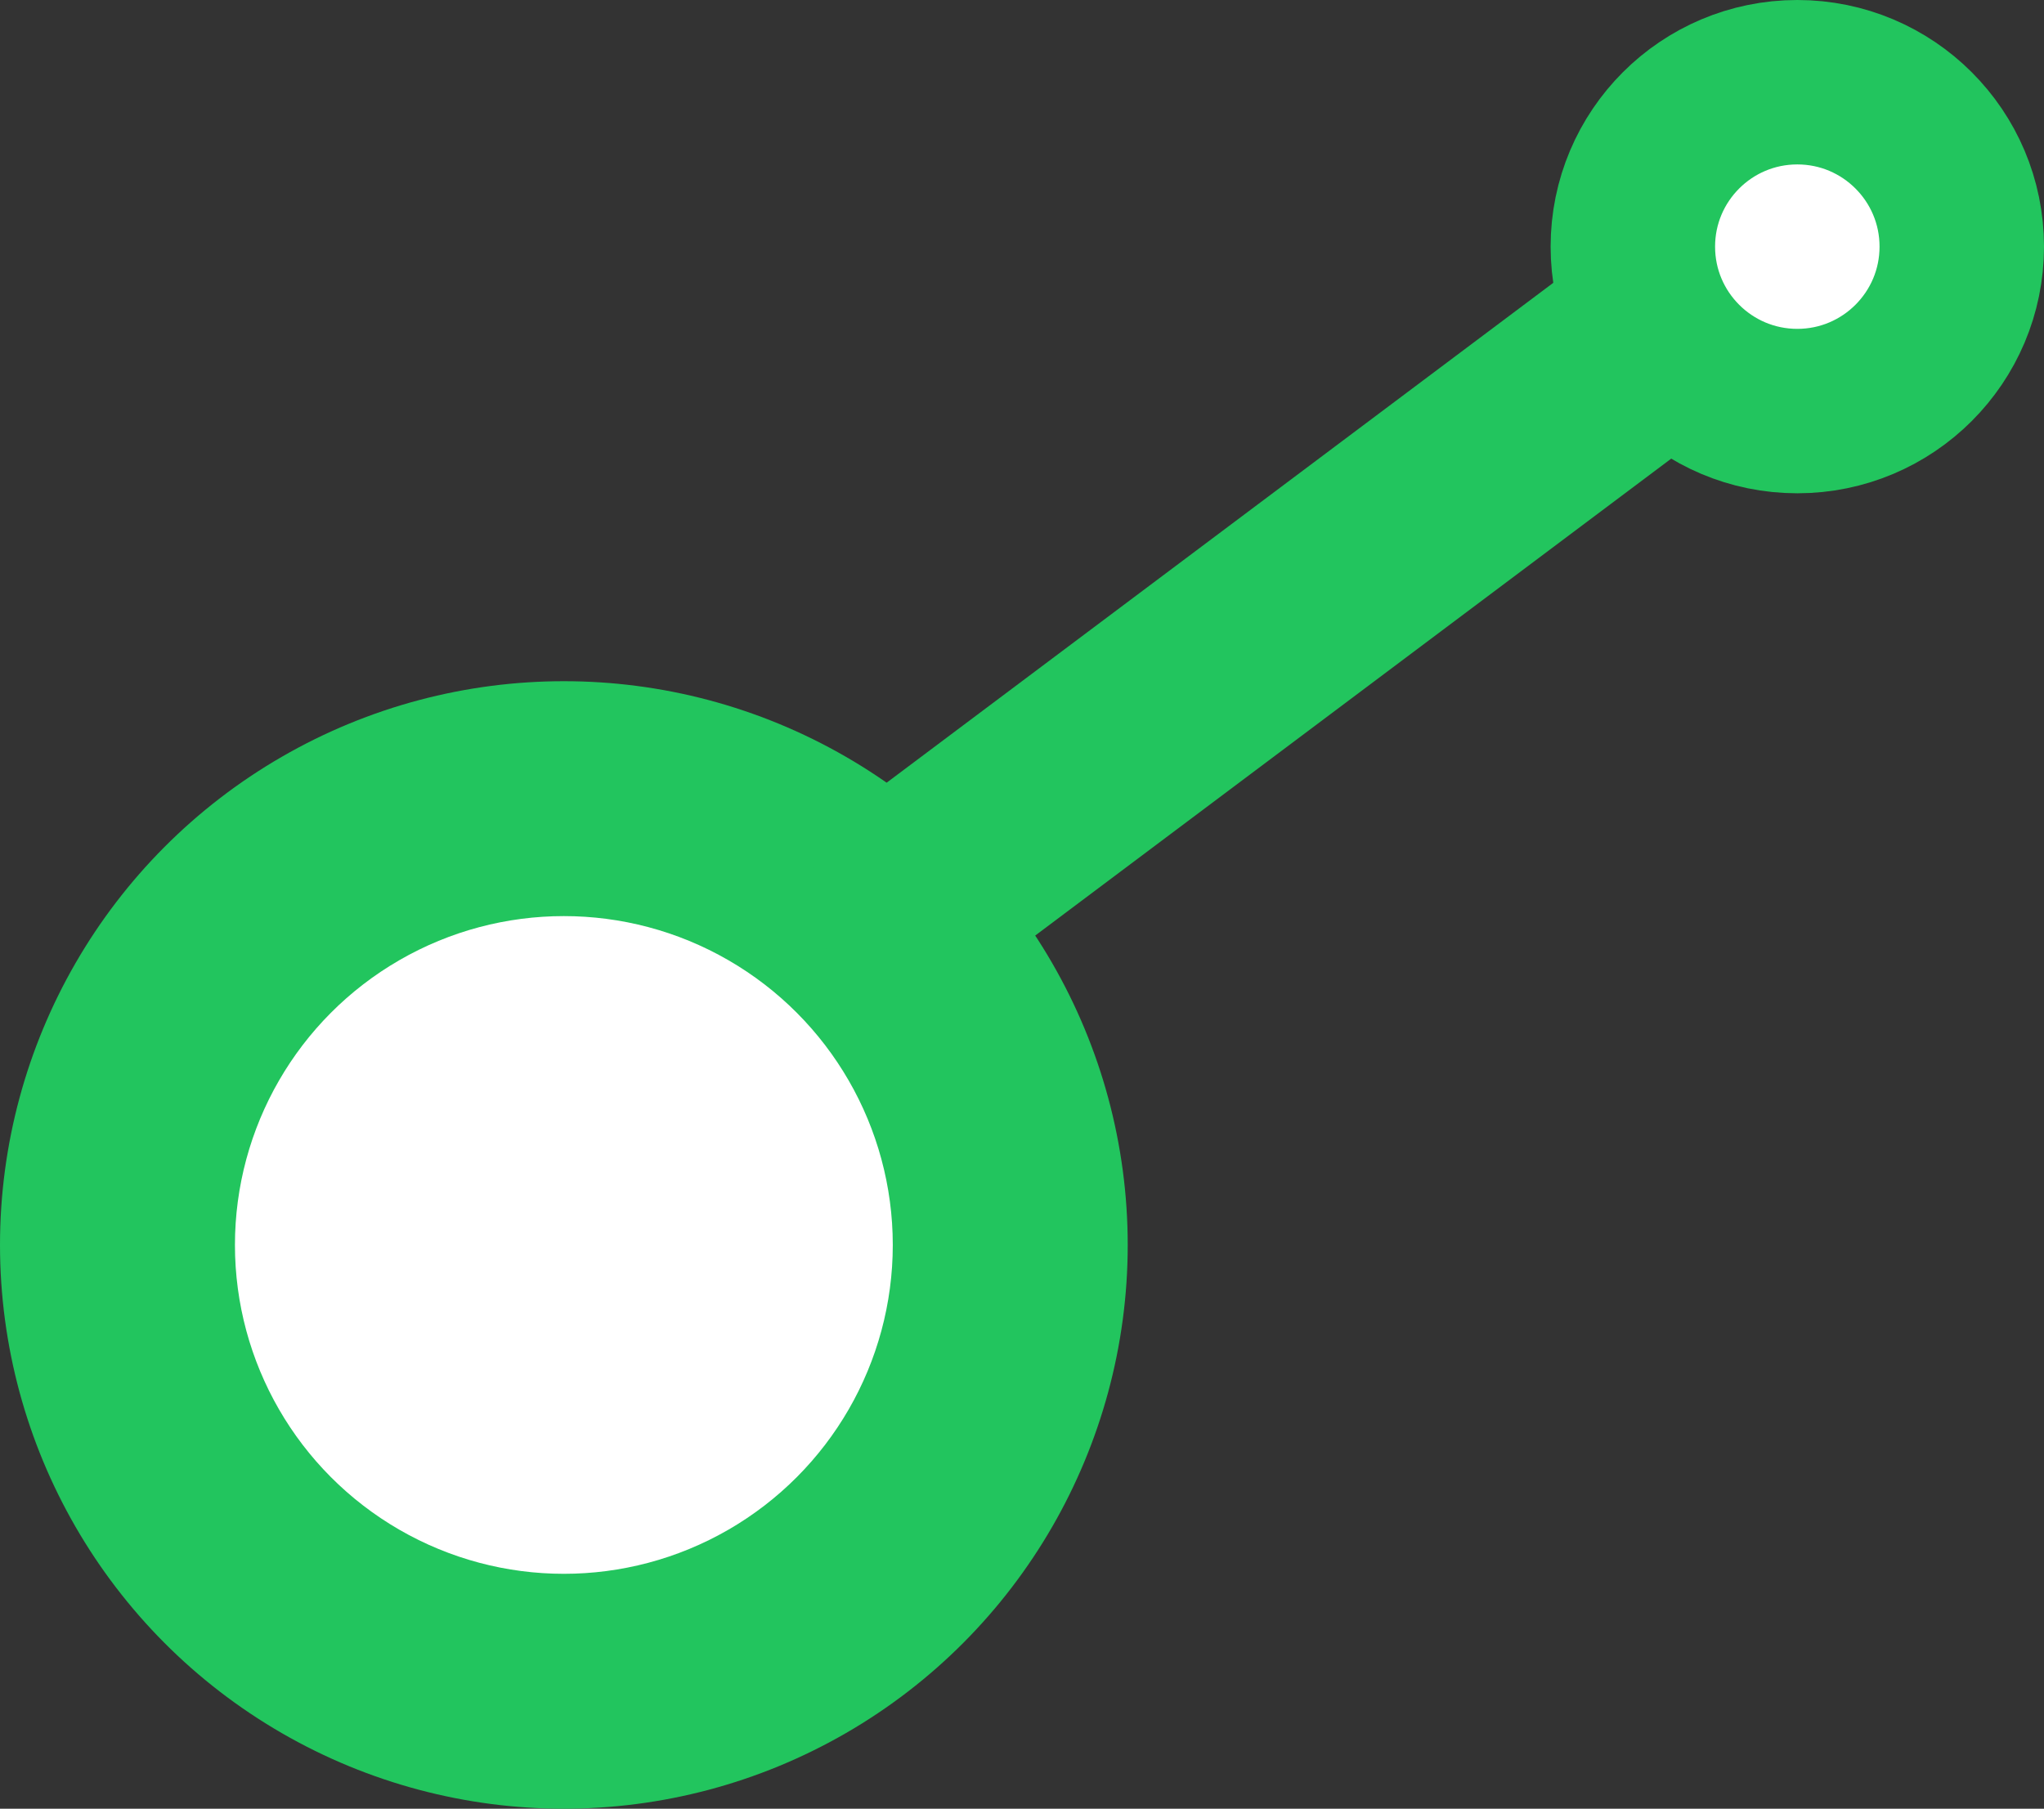 <svg xmlns="http://www.w3.org/2000/svg" viewBox="22 64 174 154" role="img" aria-label="GitContext mark">
  <rect x="22" y="64" width="174" height="154" fill="#333333" stroke="none"/>
  <circle cx="70" cy="170" r="48" fill="#22c55e"/>
  <path d="M100 140 L160 95" stroke="#22c55e" stroke-width="18" stroke-linecap="round" fill="none"/>
  <circle cx="175" cy="85" r="14" fill="#ffffff" stroke="#22c55e" stroke-width="14"/>
  <circle cx="70" cy="170" r="28" fill="#fff"/>
</svg>